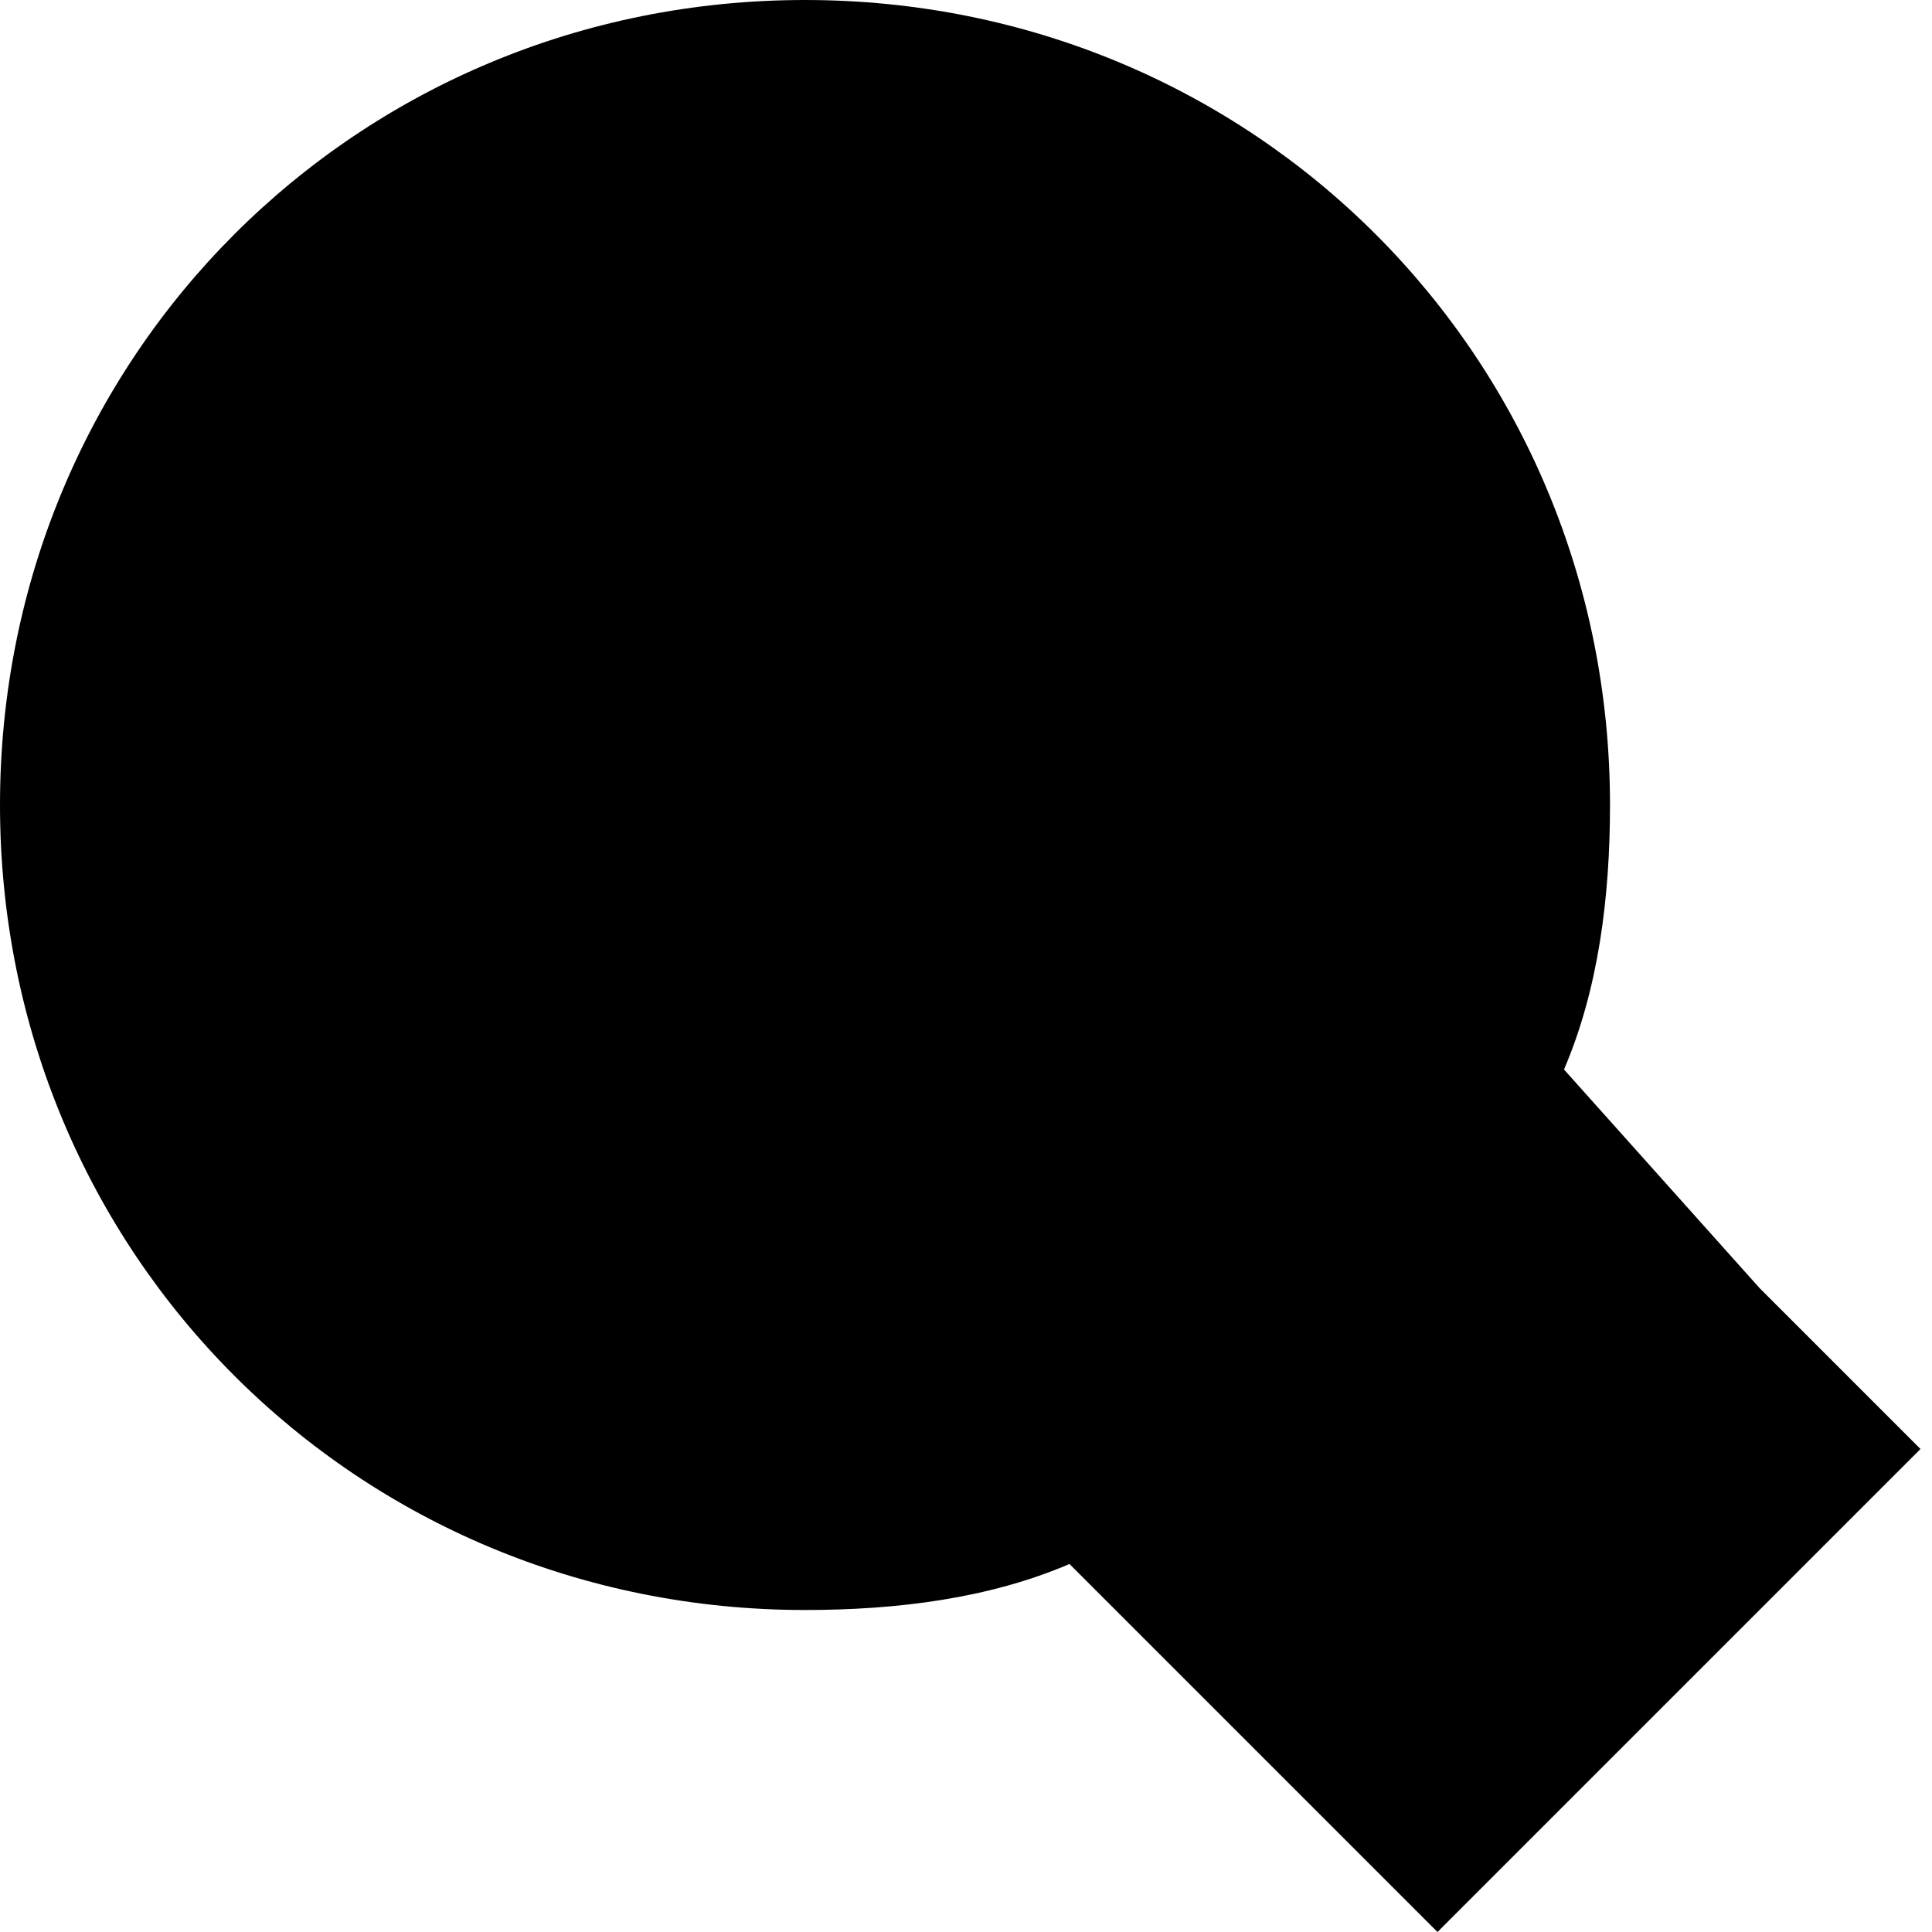 <?xml version="1.0" encoding="utf-8"?>
<!-- Generator: Adobe Illustrator 19.1.1, SVG Export Plug-In . SVG Version: 6.00 Build 0)  -->
<svg version="1.1" id="IOS_copy" xmlns="http://www.w3.org/2000/svg" xmlns:xlink="http://www.w3.org/1999/xlink" x="0px" y="0px"
	 viewBox="0 0 16.8 16.8" enable-background="new 0 0 16.8 16.8" xml:space="preserve">
<path d="M13.6,9.3C13.9,8.6,14,7.8,14,7c0-3.9-3.1-7-7-7S0,3.1,0,7s3.1,7,7,7c0.8,0,1.6-0.1,2.3-0.4l1.8,1.8l1.4,1.4l1.4-1.4
	l1.4-1.4l1.4-1.4l-1.4-1.4L13.6,9.3z"/>
</svg>
